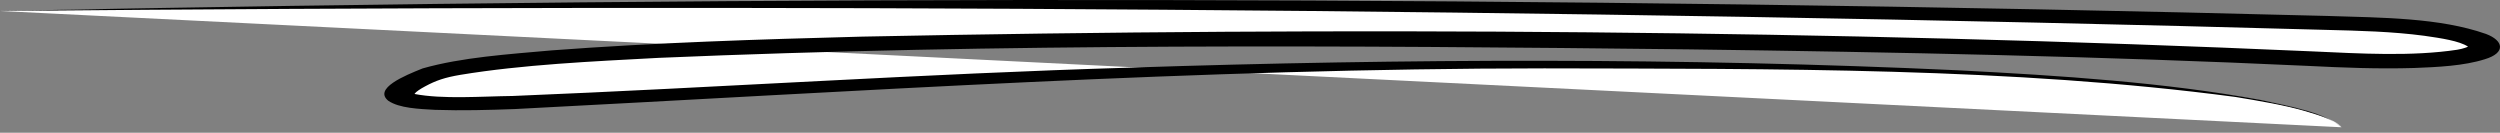 <svg width="113" height="6" viewBox="0 0 113 6" preserveAspectRatio="none" fill="none" xmlns="http://www.w3.org/2000/svg">
<rect x="0" y="0" width="113" height="6" fill="#808080" stroke="none"/>
<g clip-path="url(#clip0_83_3457)">
<path d="M0 0.496C0 0.496 53.058 -0.468 106.499 1.071C114.15 1.291 114.762 3.17 105.088 2.683C79.674 1.402 24.093 1.288 19.242 3.442C12.321 6.516 36.477 2.915 70.554 2.915C104.63 2.915 105.833 5.752 105.833 5.752" fill="white"/>
<path d="M0 0.496C35.04 -0.208 70.186 -0.189 105.21 0.721C107.676 0.799 110.279 0.801 112.361 1.532C113.165 1.83 113.277 2.39 112.313 2.678C111.365 2.979 110.162 3.033 109.129 3.073C107.5 3.123 105.881 3.057 104.332 2.979C95.051 2.548 85.723 2.357 76.395 2.232C60.858 2.052 45.252 1.957 29.774 2.615C26.782 2.775 23.603 2.92 20.808 3.383C20.11 3.501 19.706 3.638 19.216 3.903C18.997 4.019 18.8 4.151 18.747 4.229C18.726 4.269 18.747 4.255 18.726 4.246C20.02 4.494 21.745 4.355 23.177 4.338C32.468 3.96 41.749 3.333 51.077 3.057C63.526 2.648 76.07 2.6 88.497 3.177C93.129 3.416 97.847 3.723 102.181 4.518C103.544 4.804 105.157 5.113 105.823 5.752C105.525 5.426 104.848 5.215 104.215 5.028C103.288 4.754 102.09 4.556 101.047 4.383C90.957 3.045 80.239 3.116 69.798 3.09C54.181 3.095 38.762 4.13 23.278 4.929C22.086 4.972 20.877 5.007 19.663 4.965C18.955 4.924 18.05 4.896 17.549 4.553C16.878 4.002 18.273 3.423 19.104 3.092C20.872 2.589 22.991 2.451 24.939 2.277C29.582 1.927 34.284 1.778 38.975 1.655C60.821 1.21 82.725 1.359 104.486 2.321C106.691 2.421 109.007 2.56 111.067 2.248C111.355 2.201 111.557 2.113 111.557 2.106C111.546 2.106 111.557 2.121 111.546 2.102C111.158 1.851 110.354 1.728 109.576 1.617C108.133 1.425 106.643 1.388 105.115 1.35C70.133 0.378 35.045 0.18 0 0.496Z" fill="black"/>
</g>
<defs>
<clipPath id="clip0_83_3457">
<rect width="113" height="5.754" fill="white"/>
</clipPath>
</defs>
</svg>
